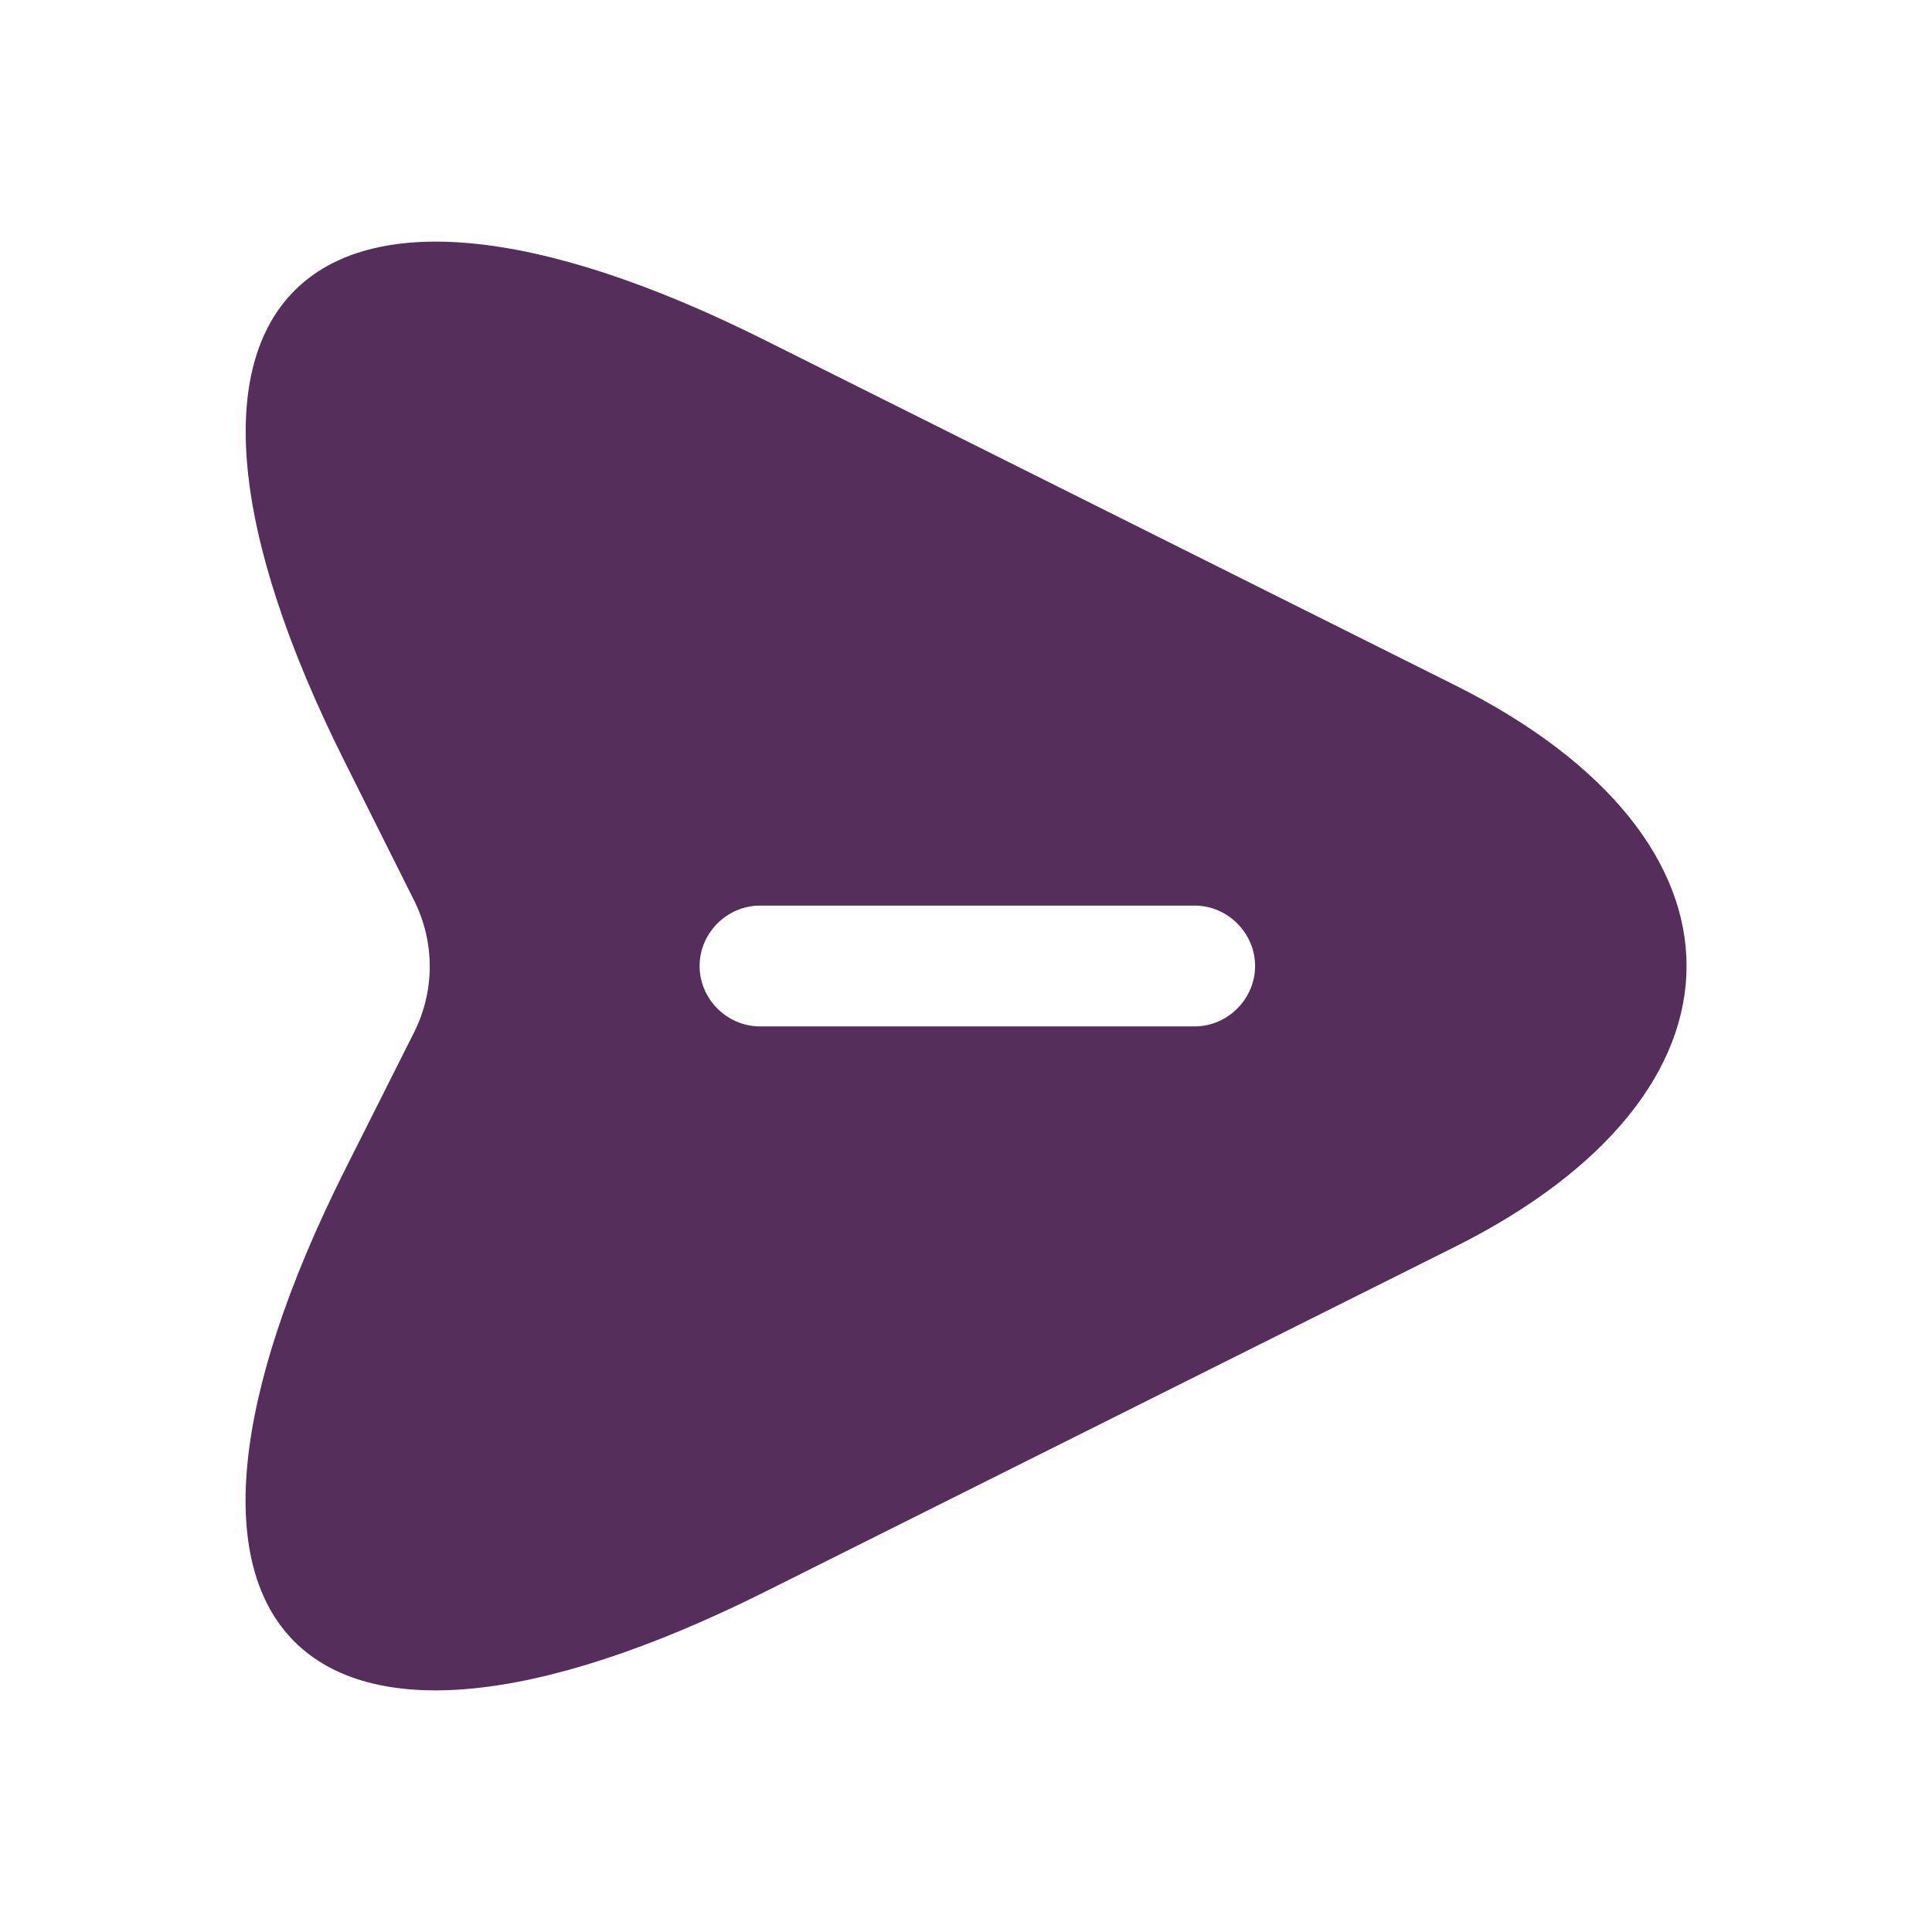 <svg width="27" height="27" viewBox="0 0 27 27" fill="none" xmlns="http://www.w3.org/2000/svg">
<path d="M20.33 9.574L10.7 4.759C4.231 1.519 1.576 4.174 4.816 10.643L5.795 12.6C6.076 13.174 6.076 13.838 5.795 14.411L4.816 16.358C1.576 22.826 4.22 25.481 10.7 22.241L20.33 17.426C24.65 15.266 24.65 11.734 20.33 9.574ZM16.696 14.344H10.621C10.16 14.344 9.777 13.961 9.777 13.5C9.777 13.039 10.16 12.656 10.621 12.656H16.696C17.157 12.656 17.54 13.039 17.54 13.5C17.54 13.961 17.157 14.344 16.696 14.344Z" fill="#552E5B"/>
</svg>
